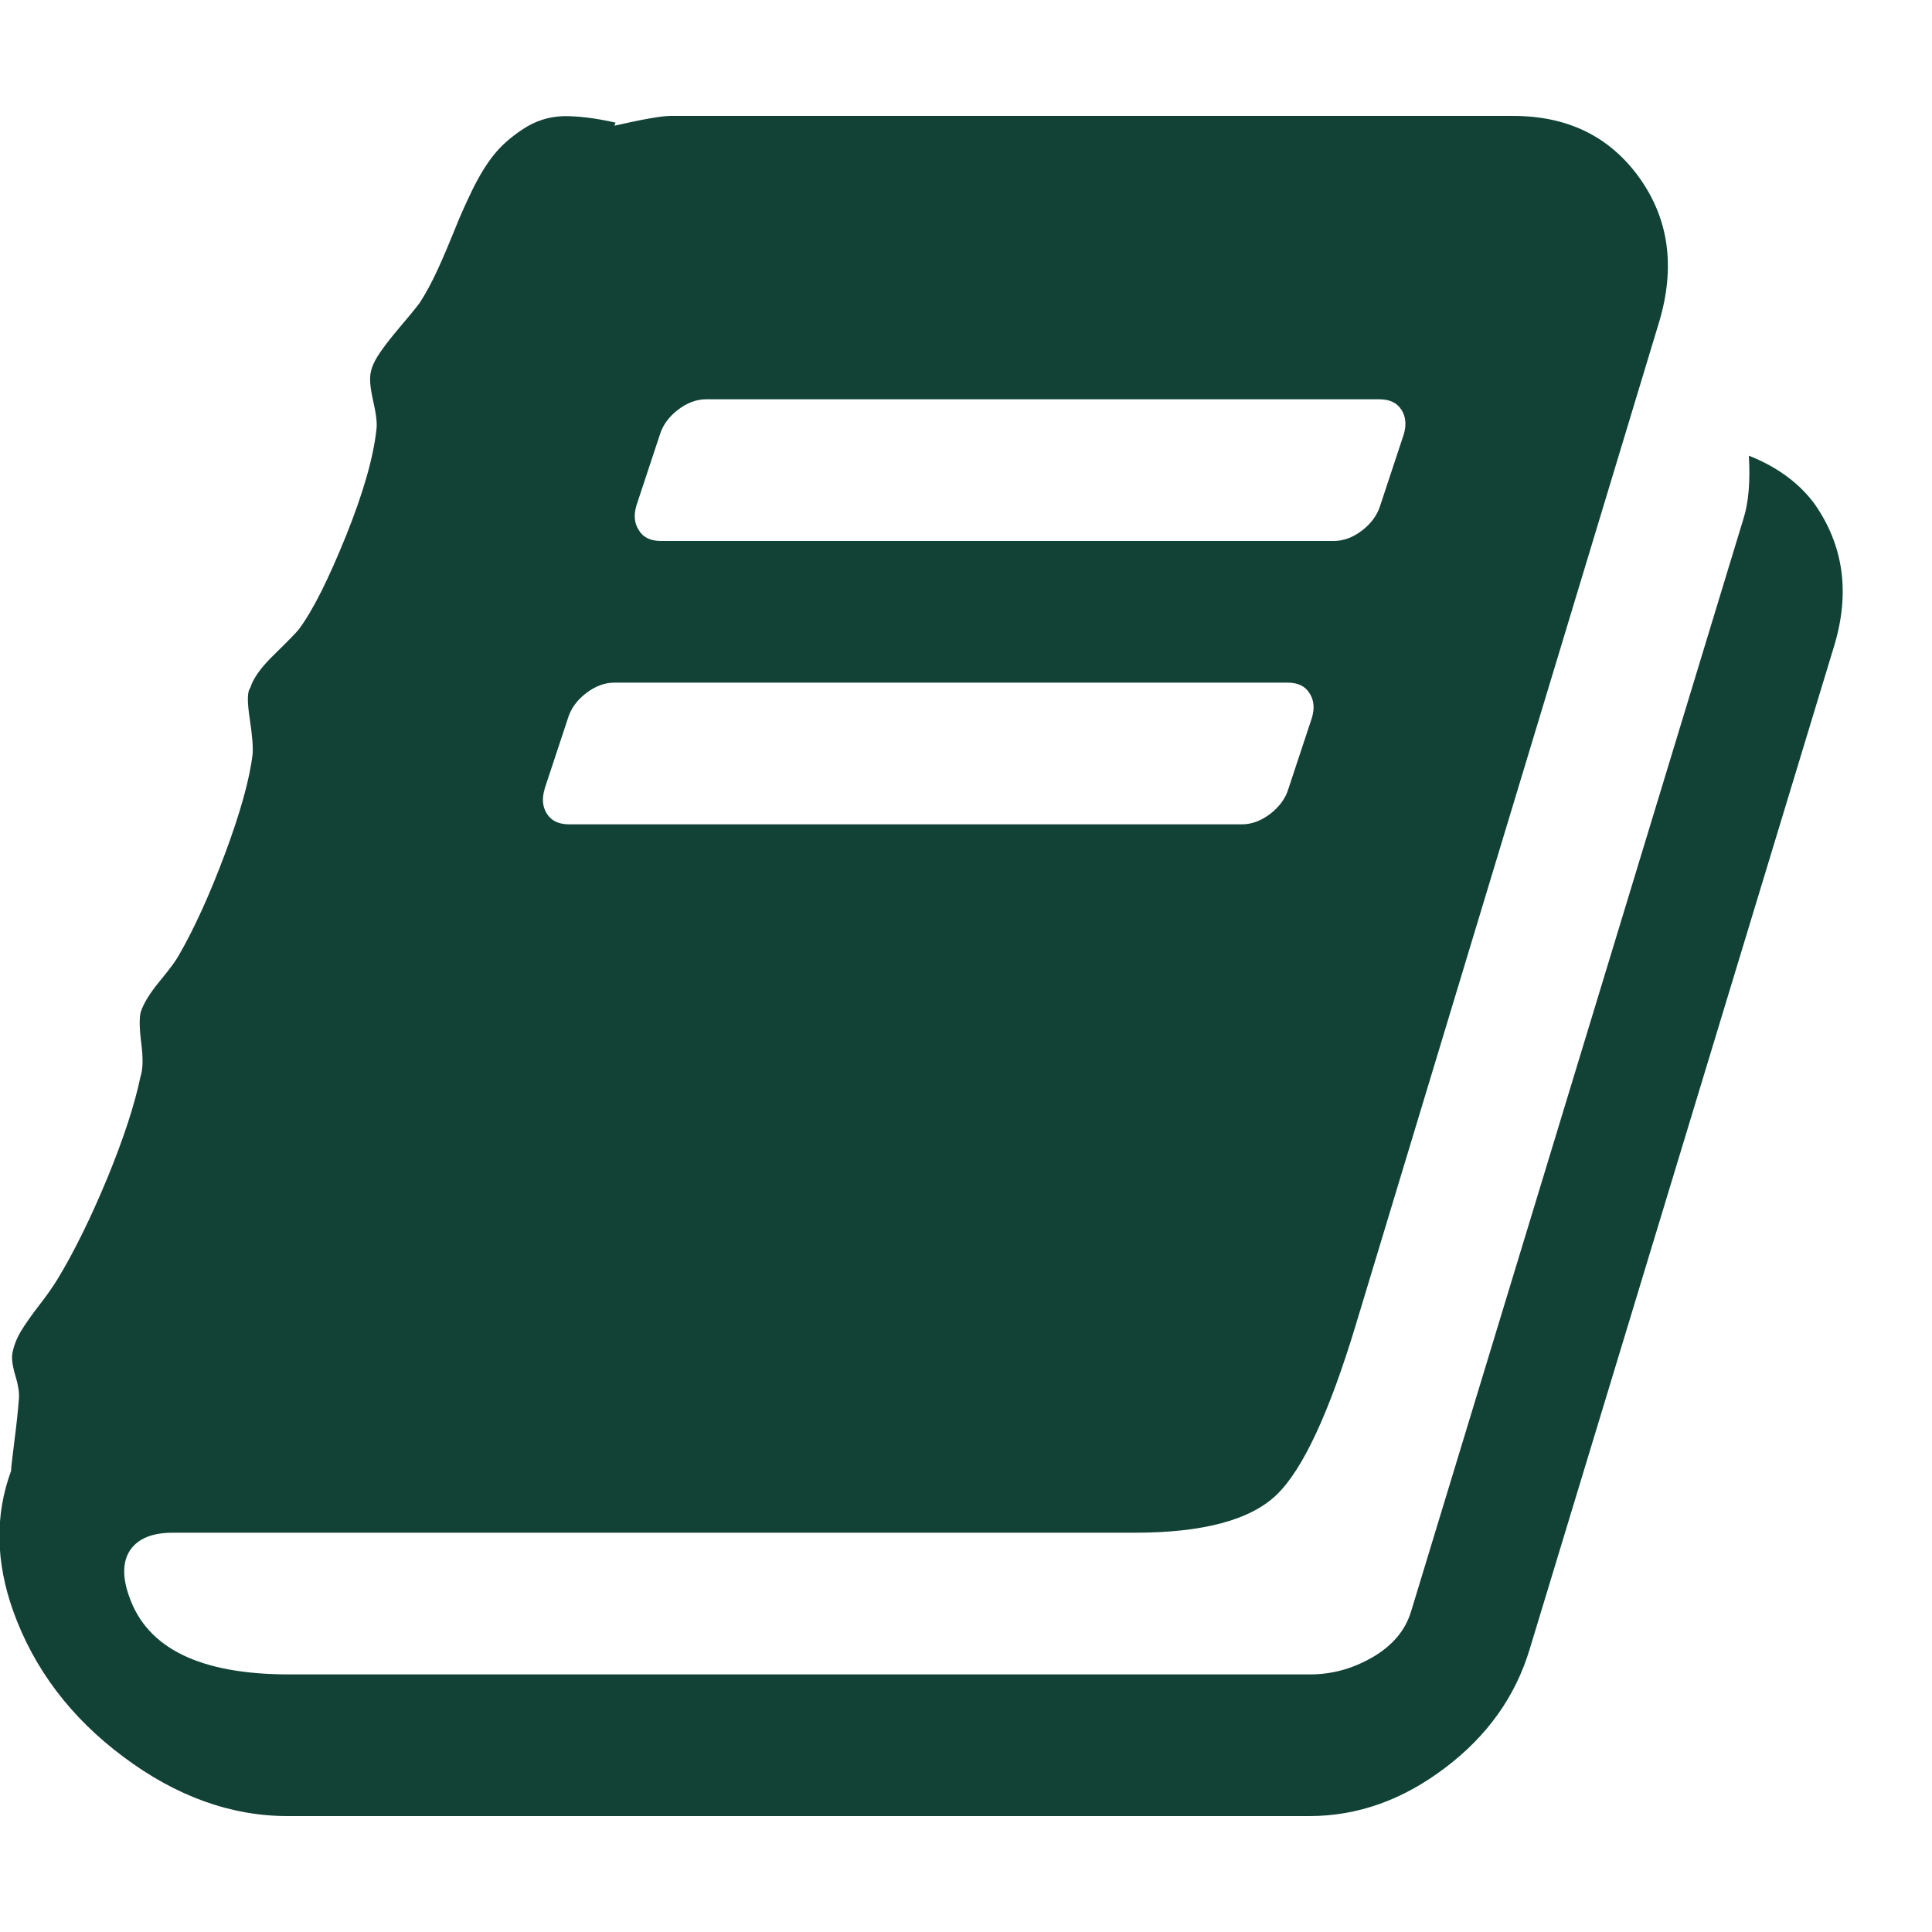 <svg width="15" height="15" viewBox="0 0 15 15" xmlns="http://www.w3.org/2000/svg"><title></title><path d="M14.085 3.908c.23.326.28.696.155 1.108l-2.363 7.786c-.11.367-.328.675-.658.924-.33.25-.68.374-1.054.374H2.234c-.44 0-.866-.153-1.276-.46-.41-.306-.694-.683-.855-1.13-.137-.384-.143-.747-.017-1.09 0-.024.01-.102.026-.233.017-.132.028-.238.034-.318.006-.047-.003-.11-.026-.186-.023-.077-.03-.133-.025-.168.01-.063.034-.123.068-.18.035-.057.082-.125.142-.202.06-.077.107-.145.142-.202.132-.218.26-.48.387-.786.126-.307.212-.57.257-.787.02-.058.02-.144.006-.258-.015-.115-.016-.195-.005-.24.02-.064.067-.144.148-.242.08-.097.128-.163.146-.197.12-.207.24-.47.36-.79.12-.322.192-.58.215-.774.005-.053-.002-.145-.022-.276-.02-.132-.02-.212.004-.24.023-.076.086-.163.19-.263.102-.1.165-.164.188-.193.11-.148.23-.39.366-.726.134-.334.213-.61.236-.828.006-.046-.003-.12-.026-.22s-.03-.175-.017-.227c.01-.046.036-.097.076-.155.04-.057.092-.123.155-.197.064-.075.113-.135.147-.18.046-.07.093-.157.142-.263.048-.106.09-.206.128-.3.037-.095.083-.198.137-.31.055-.112.11-.203.168-.275.057-.072.133-.14.228-.202.095-.063.198-.096.31-.1.112-.002.248.014.408.05L4.77.976C4.987.927 5.133.9 5.208.9h6.54c.424 0 .75.16.98.48.23.322.28.694.154 1.118l-2.355 7.786c-.206.682-.41 1.122-.614 1.32-.203.197-.572.296-1.104.296H1.34c-.154 0-.263.043-.326.13-.063.09-.066.214-.01.368.14.4.55.602 1.24.602h7.93c.167 0 .328-.044.482-.133.155-.09.255-.208.3-.357l2.58-8.482c.04-.126.054-.29.042-.49.218.086.387.21.507.37zm-9.144.017c-.022.074-.016.14.02.193.033.055.09.082.17.082h5.225c.075 0 .148-.027.22-.082.07-.054.118-.12.14-.193l.182-.55c.023-.074.017-.14-.017-.193-.035-.055-.092-.082-.172-.082H5.483c-.075 0-.148.027-.22.082-.07.054-.118.12-.14.193l-.182.55zm-.712 2.2c-.023.074-.017.14.017.193.035.055.092.082.172.082h5.225c.075 0 .148-.027.22-.082.07-.054.118-.12.14-.193l.182-.55c.023-.074.017-.14-.018-.193-.034-.055-.09-.082-.17-.082H4.77c-.075 0-.148.027-.22.082-.07.054-.118.12-.14.193l-.182.55z" fill="#114235" fill-rule="evenodd"/></svg>